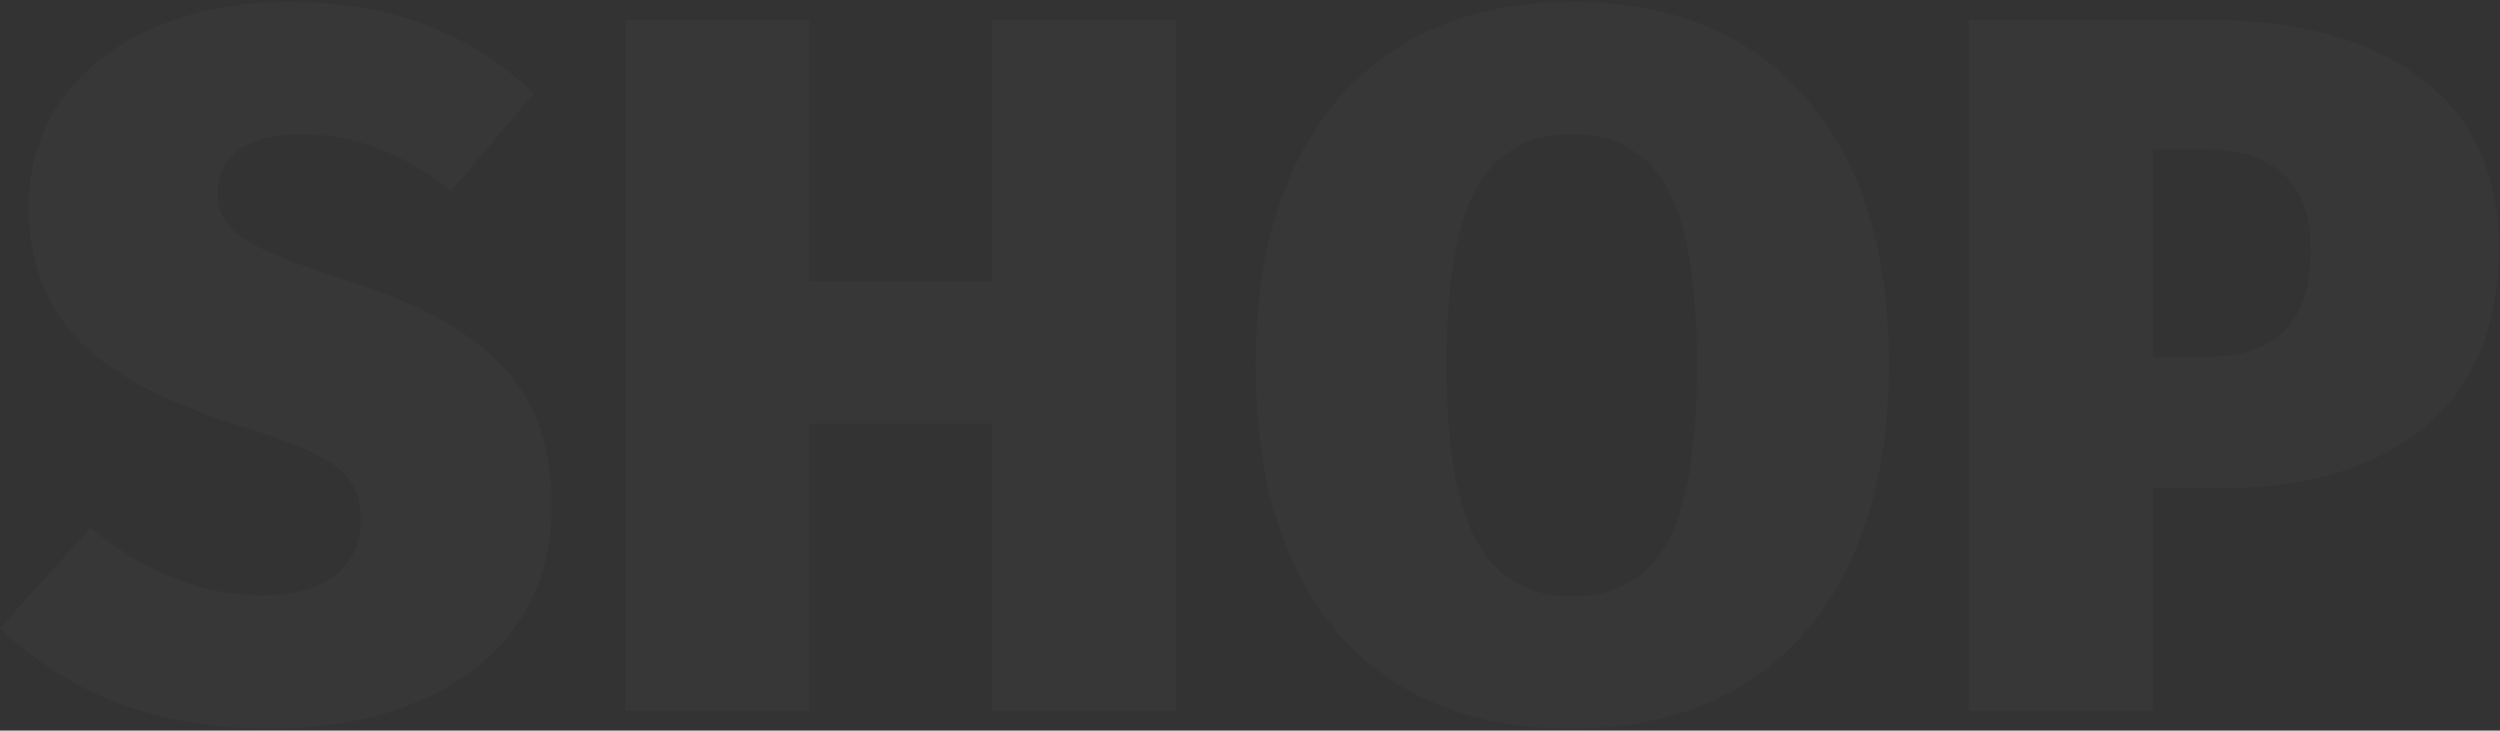 <svg width="503" height="147" viewBox="0 0 503 147" fill="none" xmlns="http://www.w3.org/2000/svg">
<rect x="0" y="0" width="503" height="147" fill="#333333" stroke="none"/>
<path opacity="0.02" d="M57.8 0.4C68.333 0.4 77.6 1.933 85.6 5C93.733 8.067 101 12.667 107.4 18.8L90.8 38.4C81.2 30.8 71.133 27 60.6 27C55.133 27 50.933 28.067 48 30.2C45.2 32.2 43.8 35.067 43.8 38.8C43.8 41.467 44.533 43.667 46 45.4C47.467 47.133 49.933 48.8 53.4 50.4C56.867 52 62.333 54 69.8 56.4C84.067 60.933 94.467 66.667 101 73.6C107.667 80.4 111 89.867 111 102C111 110.8 108.733 118.6 104.2 125.4C99.667 132.067 93.067 137.267 84.4 141C75.867 144.733 65.8 146.6 54.2 146.6C32.067 146.6 14 139.867 7.07805e-08 126.4L18.2 106.2C29.267 115.267 40.8 119.8 52.8 119.8C59.067 119.8 63.933 118.467 67.4 115.8C70.867 113 72.6 109.333 72.6 104.8C72.6 101.6 71.933 99 70.6 97C69.267 94.867 66.867 93 63.4 91.4C60.067 89.667 55.133 87.8 48.6 85.8C32.867 80.867 21.8 74.933 15.4 68C9 61.067 5.8 52.333 5.8 41.8C5.8 33.533 8 26.267 12.4 20C16.933 13.733 23.133 8.933 31 5.6C39 2.133 47.933 0.4 57.8 0.4ZM199.616 143V85.2H162.816V143H125.816V4H162.816V56.6H199.616V4H236.616V143H199.616ZM316.242 0.4C336.376 0.4 352.042 6.8 363.242 19.6C374.442 32.4 380.042 50.333 380.042 73.4C380.042 88.467 377.509 101.533 372.442 112.6C367.509 123.533 360.242 131.933 350.642 137.8C341.042 143.667 329.576 146.6 316.242 146.6C296.109 146.6 280.442 140.2 269.242 127.4C258.176 114.6 252.642 96.6 252.642 73.4C252.642 58.333 255.109 45.333 260.042 34.4C265.109 23.467 272.376 15.067 281.842 9.2C291.442 3.333 302.909 0.4 316.242 0.4ZM316.242 27C307.576 27 301.176 30.6 297.042 37.8C293.042 45 291.042 56.867 291.042 73.4C291.042 89.933 293.109 101.867 297.242 109.2C301.376 116.4 307.709 120 316.242 120C325.042 120 331.442 116.4 335.442 109.2C339.442 102 341.442 90.067 341.442 73.4C341.442 56.867 339.442 45 335.442 37.8C331.442 30.6 325.042 27 316.242 27ZM443.728 4C462.395 4 476.861 7.933 487.128 15.8C497.528 23.533 502.728 34.933 502.728 50C502.728 65.733 497.728 77.733 487.728 86C477.728 94.133 464.261 98.2 447.328 98.2H433.128V143H396.128V4H443.728ZM443.928 71.8C450.861 71.8 456.061 70.067 459.528 66.6C463.128 63.133 464.928 57.667 464.928 50.2C464.928 36.733 457.661 30 443.128 30H433.128V71.8H443.928Z" fill="white"/>
</svg>
